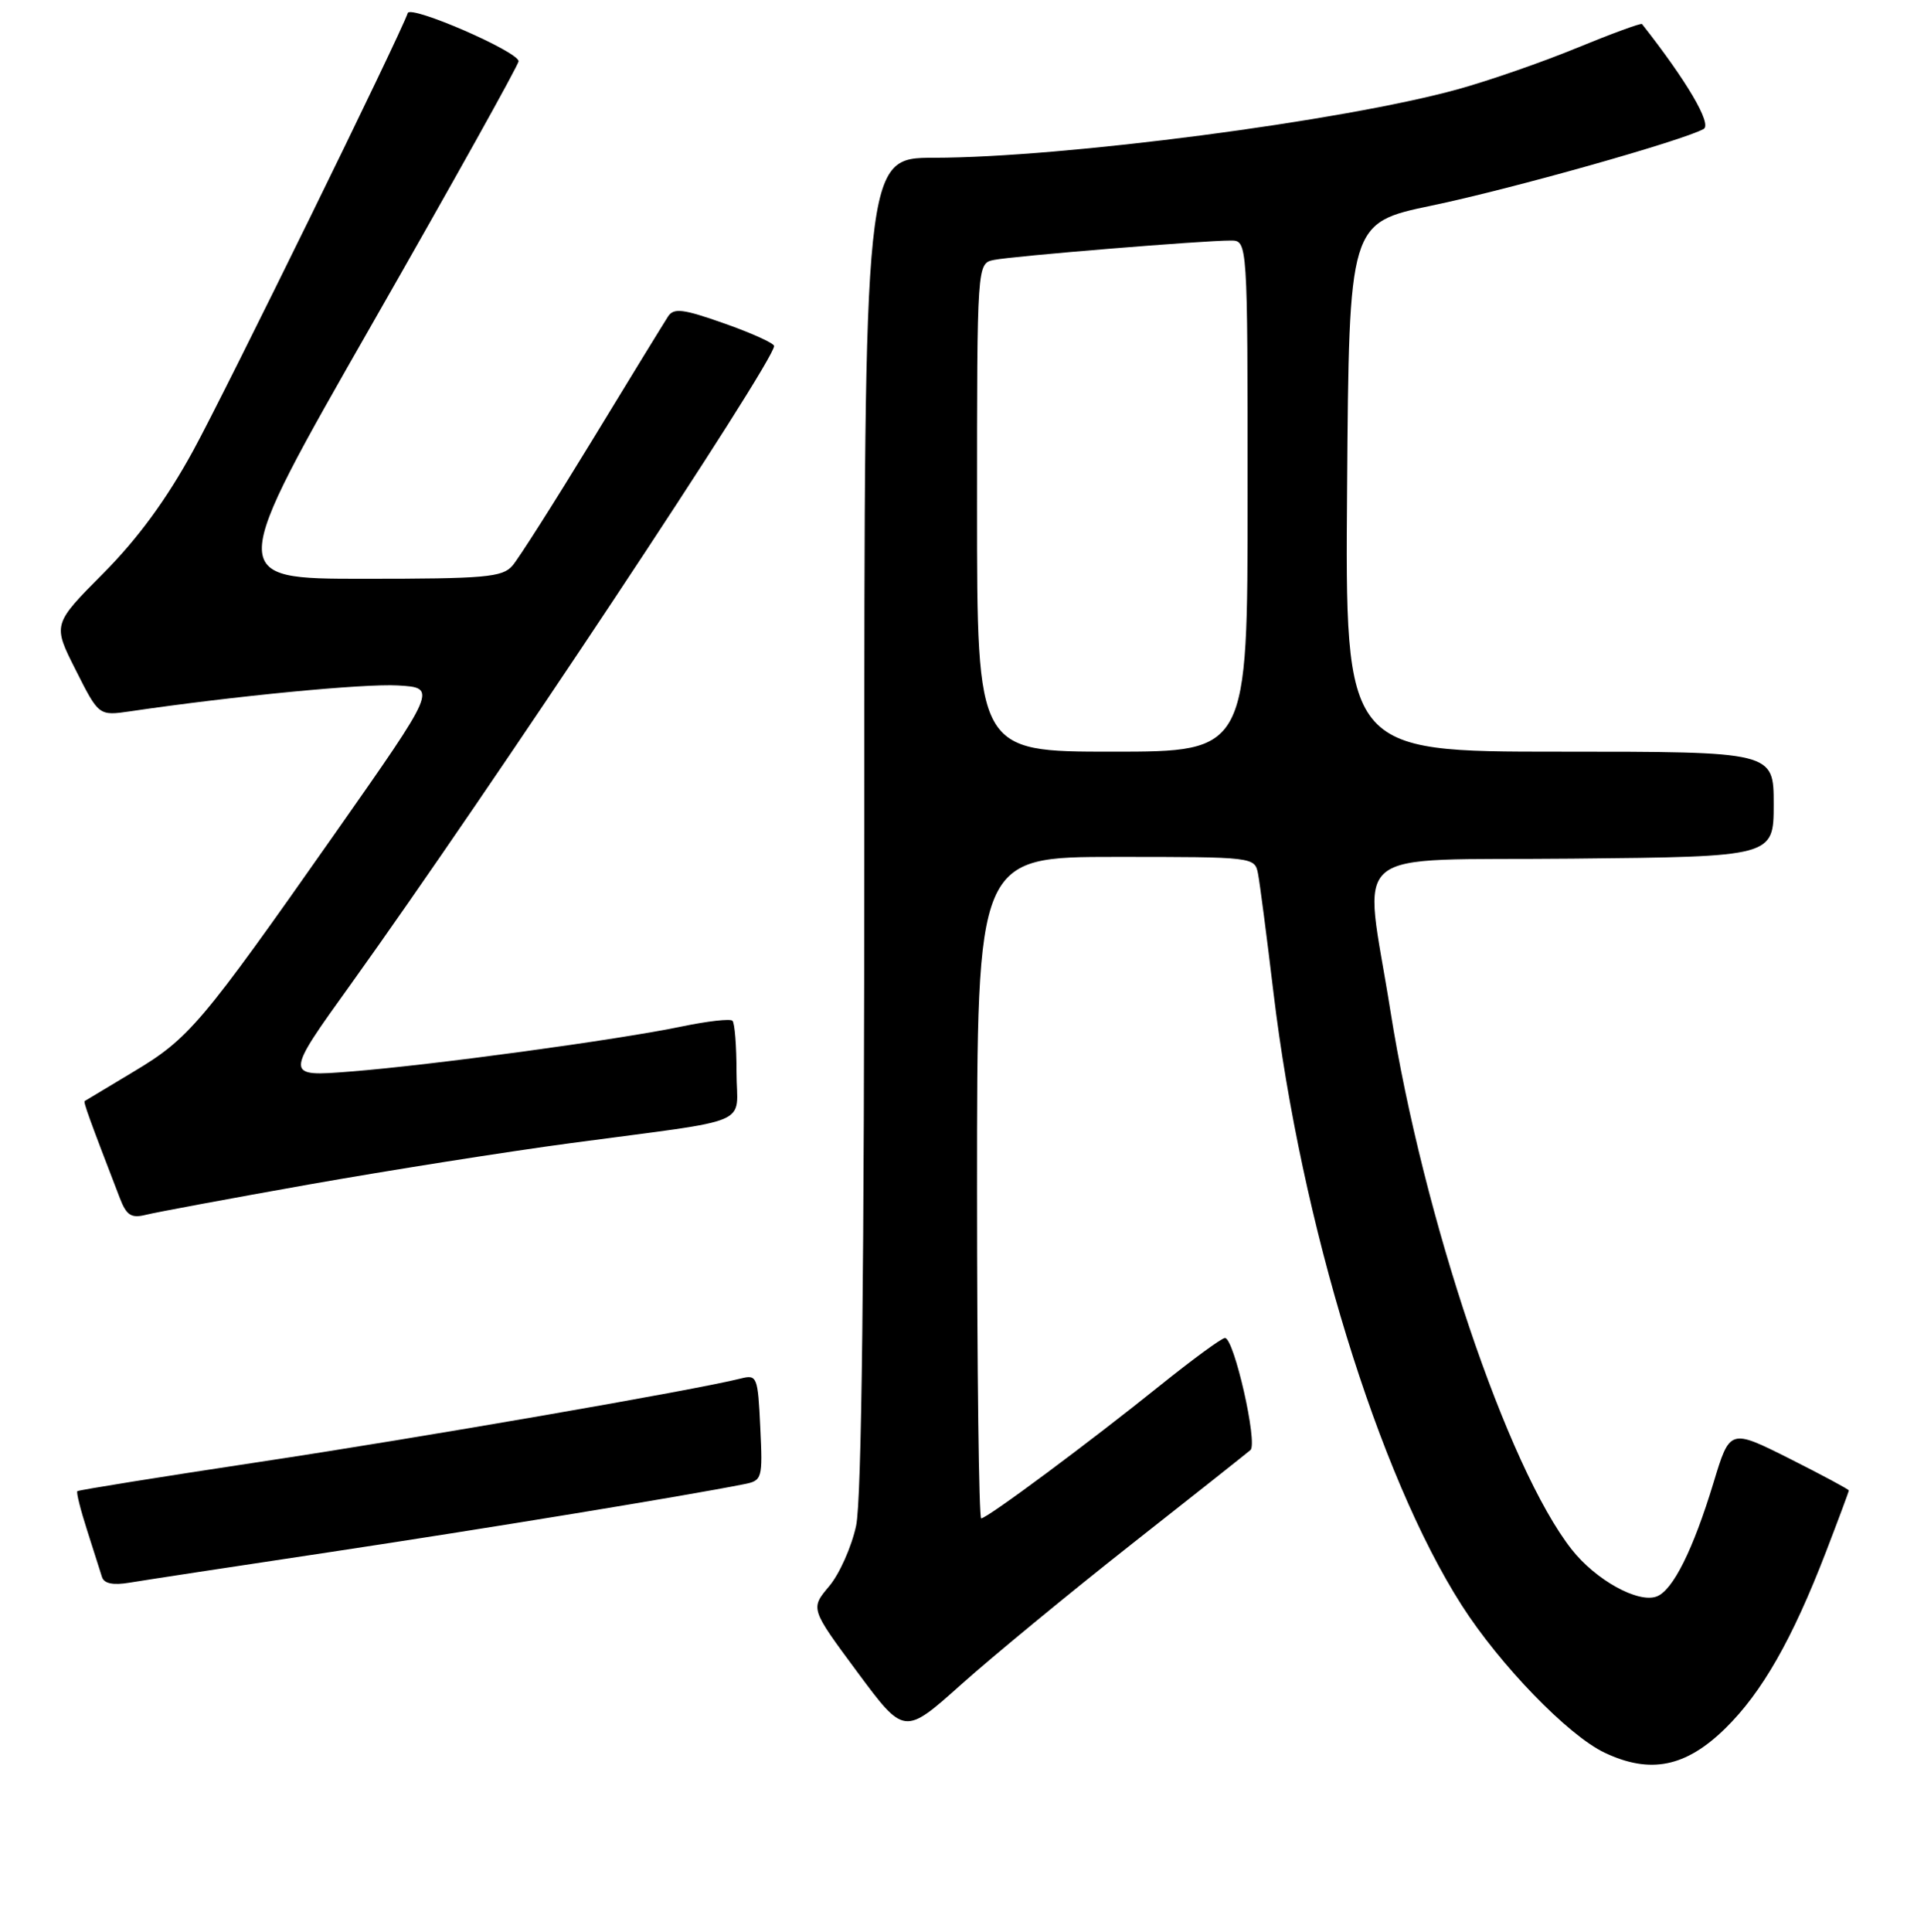 <?xml version="1.0" encoding="UTF-8" standalone="no"?>
<!DOCTYPE svg PUBLIC "-//W3C//DTD SVG 1.1//EN" "http://www.w3.org/Graphics/SVG/1.1/DTD/svg11.dtd" >
<svg xmlns="http://www.w3.org/2000/svg" xmlns:xlink="http://www.w3.org/1999/xlink" version="1.1" viewBox="0 0 256 257">
 <g >
 <path fill="currentColor"
d=" M 229.57 229.93 C 234.45 225.14 238.47 218.09 242.94 206.50 C 244.62 202.13 246.00 198.43 246.00 198.28 C 246.00 198.14 242.44 196.23 238.09 194.04 C 230.17 190.07 230.17 190.07 227.99 197.27 C 225.28 206.17 222.60 211.56 220.45 212.38 C 217.98 213.33 212.33 210.21 209.12 206.13 C 200.57 195.26 189.37 162.00 185.01 134.53 C 181.46 112.11 178.55 114.54 209.25 114.23 C 236.00 113.97 236.00 113.97 236.00 106.98 C 236.00 100.00 236.00 100.00 207.49 100.00 C 178.97 100.00 178.97 100.00 179.24 64.82 C 179.50 29.65 179.50 29.65 190.50 27.35 C 201.04 25.16 223.90 18.71 226.68 17.16 C 227.82 16.52 224.42 10.74 218.48 3.20 C 218.35 3.04 214.48 4.46 209.87 6.35 C 205.27 8.25 198.12 10.73 194.00 11.87 C 178.69 16.11 141.49 20.97 124.25 20.99 C 115.00 21.00 115.00 21.00 115.00 109.45 C 115.00 169.47 114.65 199.53 113.91 202.98 C 113.31 205.77 111.70 209.40 110.32 211.03 C 107.82 214.00 107.82 214.00 114.07 222.44 C 120.32 230.87 120.32 230.87 127.91 224.08 C 132.08 220.35 142.25 211.98 150.50 205.48 C 158.75 198.99 165.89 193.33 166.38 192.91 C 167.38 192.03 164.20 178.00 162.99 178.00 C 162.56 178.00 158.67 180.85 154.35 184.32 C 145.05 191.81 131.34 202.00 130.55 202.00 C 130.25 202.00 130.00 182.20 130.00 158.00 C 130.00 114.00 130.00 114.00 148.48 114.00 C 166.85 114.00 166.96 114.01 167.39 116.25 C 167.63 117.49 168.55 124.58 169.44 132.02 C 173.12 162.76 183.39 196.20 194.48 213.54 C 199.58 221.51 208.66 230.88 213.50 233.17 C 219.58 236.05 224.31 235.09 229.57 229.93 Z  M 44.00 206.47 C 64.43 203.39 91.18 199.01 99.00 197.45 C 101.42 196.97 101.49 196.74 101.16 189.89 C 100.84 183.12 100.73 182.85 98.57 183.39 C 92.37 184.95 55.77 191.29 34.53 194.49 C 21.35 196.48 10.44 198.23 10.29 198.38 C 10.13 198.53 10.72 200.87 11.59 203.58 C 12.46 206.29 13.35 209.08 13.57 209.80 C 13.84 210.67 15.04 210.92 17.24 210.55 C 19.03 210.25 31.07 208.41 44.00 206.47 Z  M 41.15 157.57 C 51.79 155.69 67.47 153.21 76.00 152.07 C 100.78 148.75 98.00 149.94 98.00 142.62 C 98.00 139.16 97.76 136.09 97.46 135.80 C 97.17 135.50 94.13 135.85 90.71 136.56 C 82.29 138.32 57.50 141.70 46.67 142.55 C 37.83 143.25 37.83 143.25 46.72 130.88 C 65.02 105.39 103.00 48.14 103.00 46.03 C 103.00 45.67 100.03 44.32 96.40 43.04 C 90.88 41.09 89.65 40.94 88.89 42.10 C 88.39 42.87 83.86 50.25 78.84 58.50 C 73.81 66.75 69.02 74.29 68.19 75.25 C 66.86 76.80 64.58 77.00 48.41 77.00 C 30.13 77.00 30.13 77.00 49.56 43.02 C 60.25 24.32 69.00 8.63 69.00 8.15 C 69.00 6.88 54.62 0.63 54.25 1.74 C 53.30 4.60 30.08 51.95 25.70 59.96 C 22.16 66.44 18.35 71.64 13.75 76.27 C 7.00 83.06 7.00 83.06 10.08 89.15 C 13.15 95.24 13.15 95.24 17.33 94.63 C 31.19 92.59 48.44 90.93 52.95 91.19 C 58.18 91.50 58.18 91.50 44.49 111.00 C 26.76 136.27 25.15 138.17 17.73 142.60 C 14.31 144.66 11.40 146.40 11.27 146.48 C 11.07 146.60 11.91 148.91 15.93 159.35 C 16.83 161.70 17.46 162.10 19.42 161.61 C 20.73 161.28 30.51 159.46 41.15 157.57 Z  M 130.00 67.52 C 130.00 35.04 130.00 35.04 132.25 34.58 C 134.71 34.07 160.12 31.99 163.75 32.00 C 166.00 32.00 166.00 32.00 166.00 66.00 C 166.00 100.00 166.00 100.00 148.00 100.00 C 130.00 100.00 130.00 100.00 130.00 67.52 Z "/>
</g>
</svg>